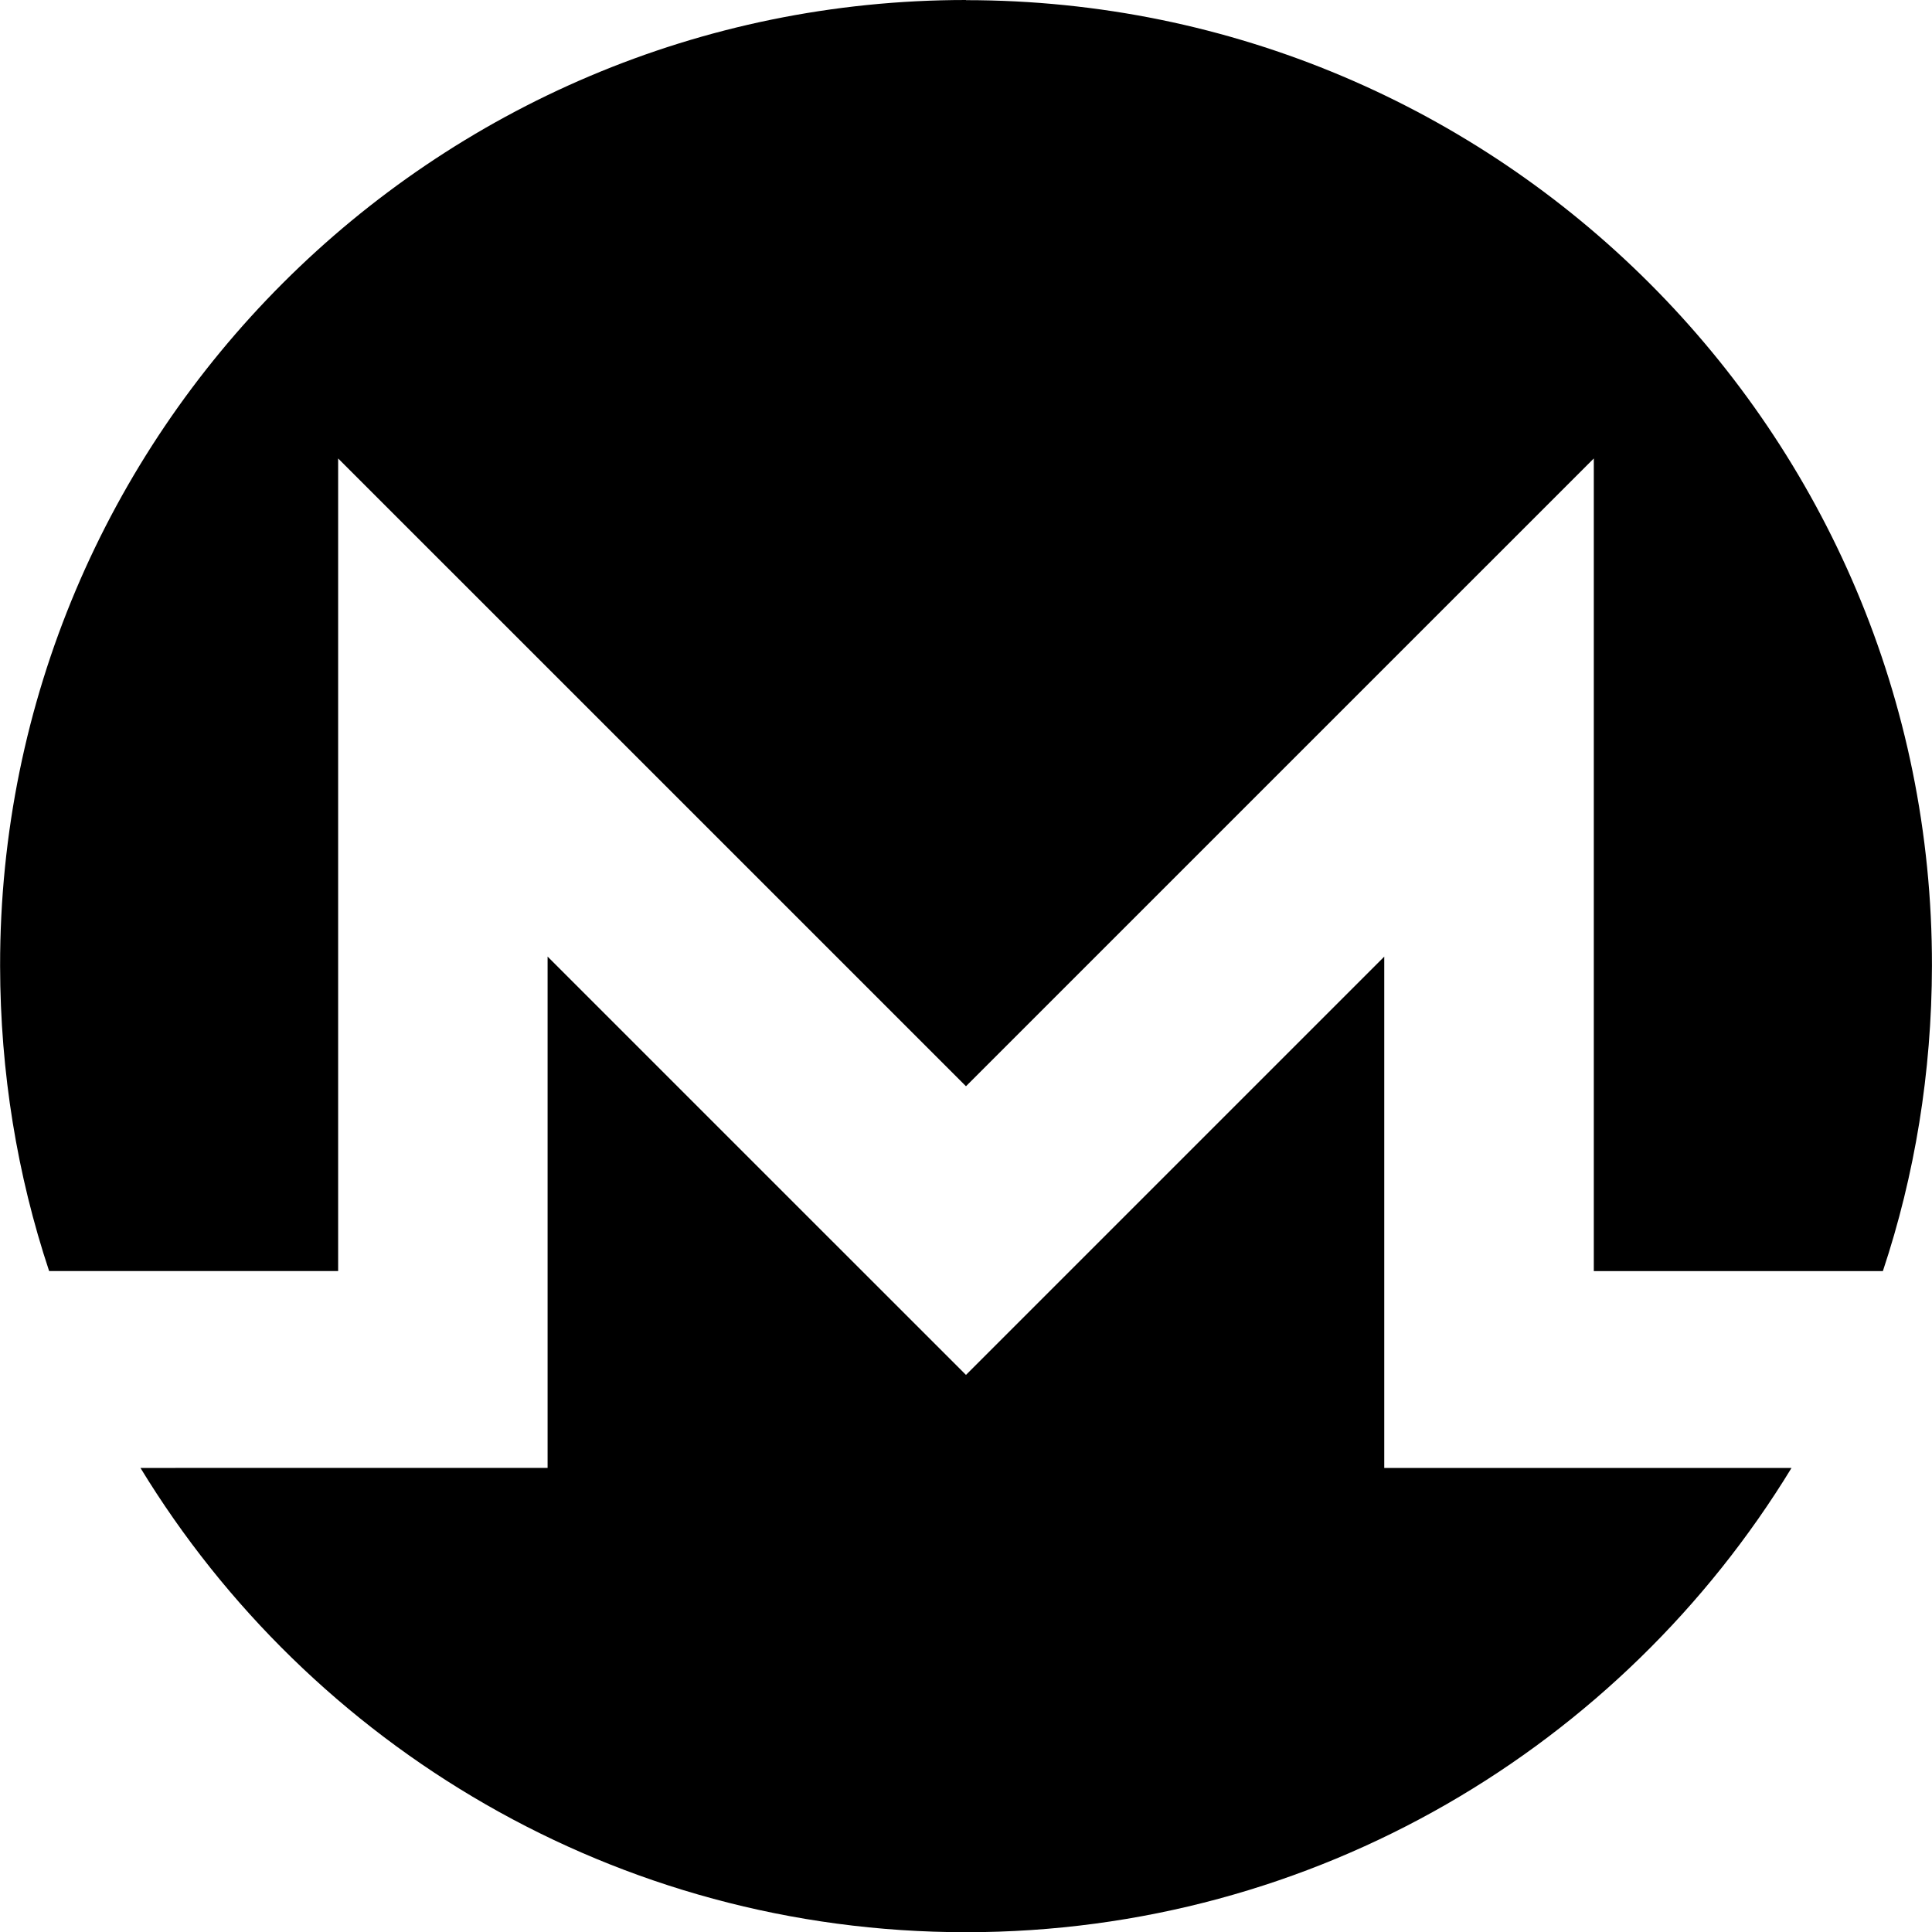 <?xml version="1.0" encoding="utf-8"?>
<!-- Generator: Adobe Illustrator 19.2.1, SVG Export Plug-In . SVG Version: 6.00 Build 0)  -->
<svg version="1.1" id="Layer_1" xmlns="http://www.w3.org/2000/svg" xmlns:xlink="http://www.w3.org/1999/xlink" x="0px" y="0px"
	 viewBox="0 0 3756.1 3756.5" style="enable-background:new 0 0 3756.1 3756.5;" xml:space="preserve">
<path id="_149931032" d="M1878,0C841.2,0-1.1,842.1,0.2,1878c0.3,207.3,33.3,406.6,95.3,593.1h561.9V891.3L1878,2111.8L3098.6,891.3
	v1579.9h562c62.1-186.5,95-385.9,95.4-593.1C3757.7,841,2915,0.3,1878,0.3V0z"/>
<path id="_149931160" d="M1597.3,2392.4l-532.7-532.7v994.1H657.4l-384.3,0.1c329.6,540.8,925.3,902.6,1604.9,902.6
	s1275.3-361.8,1605-902.6h-791.8v-994.1l-532.7,532.7L1878,2673L1597.3,2392.4L1597.3,2392.4L1597.3,2392.4z"/>
</svg>
